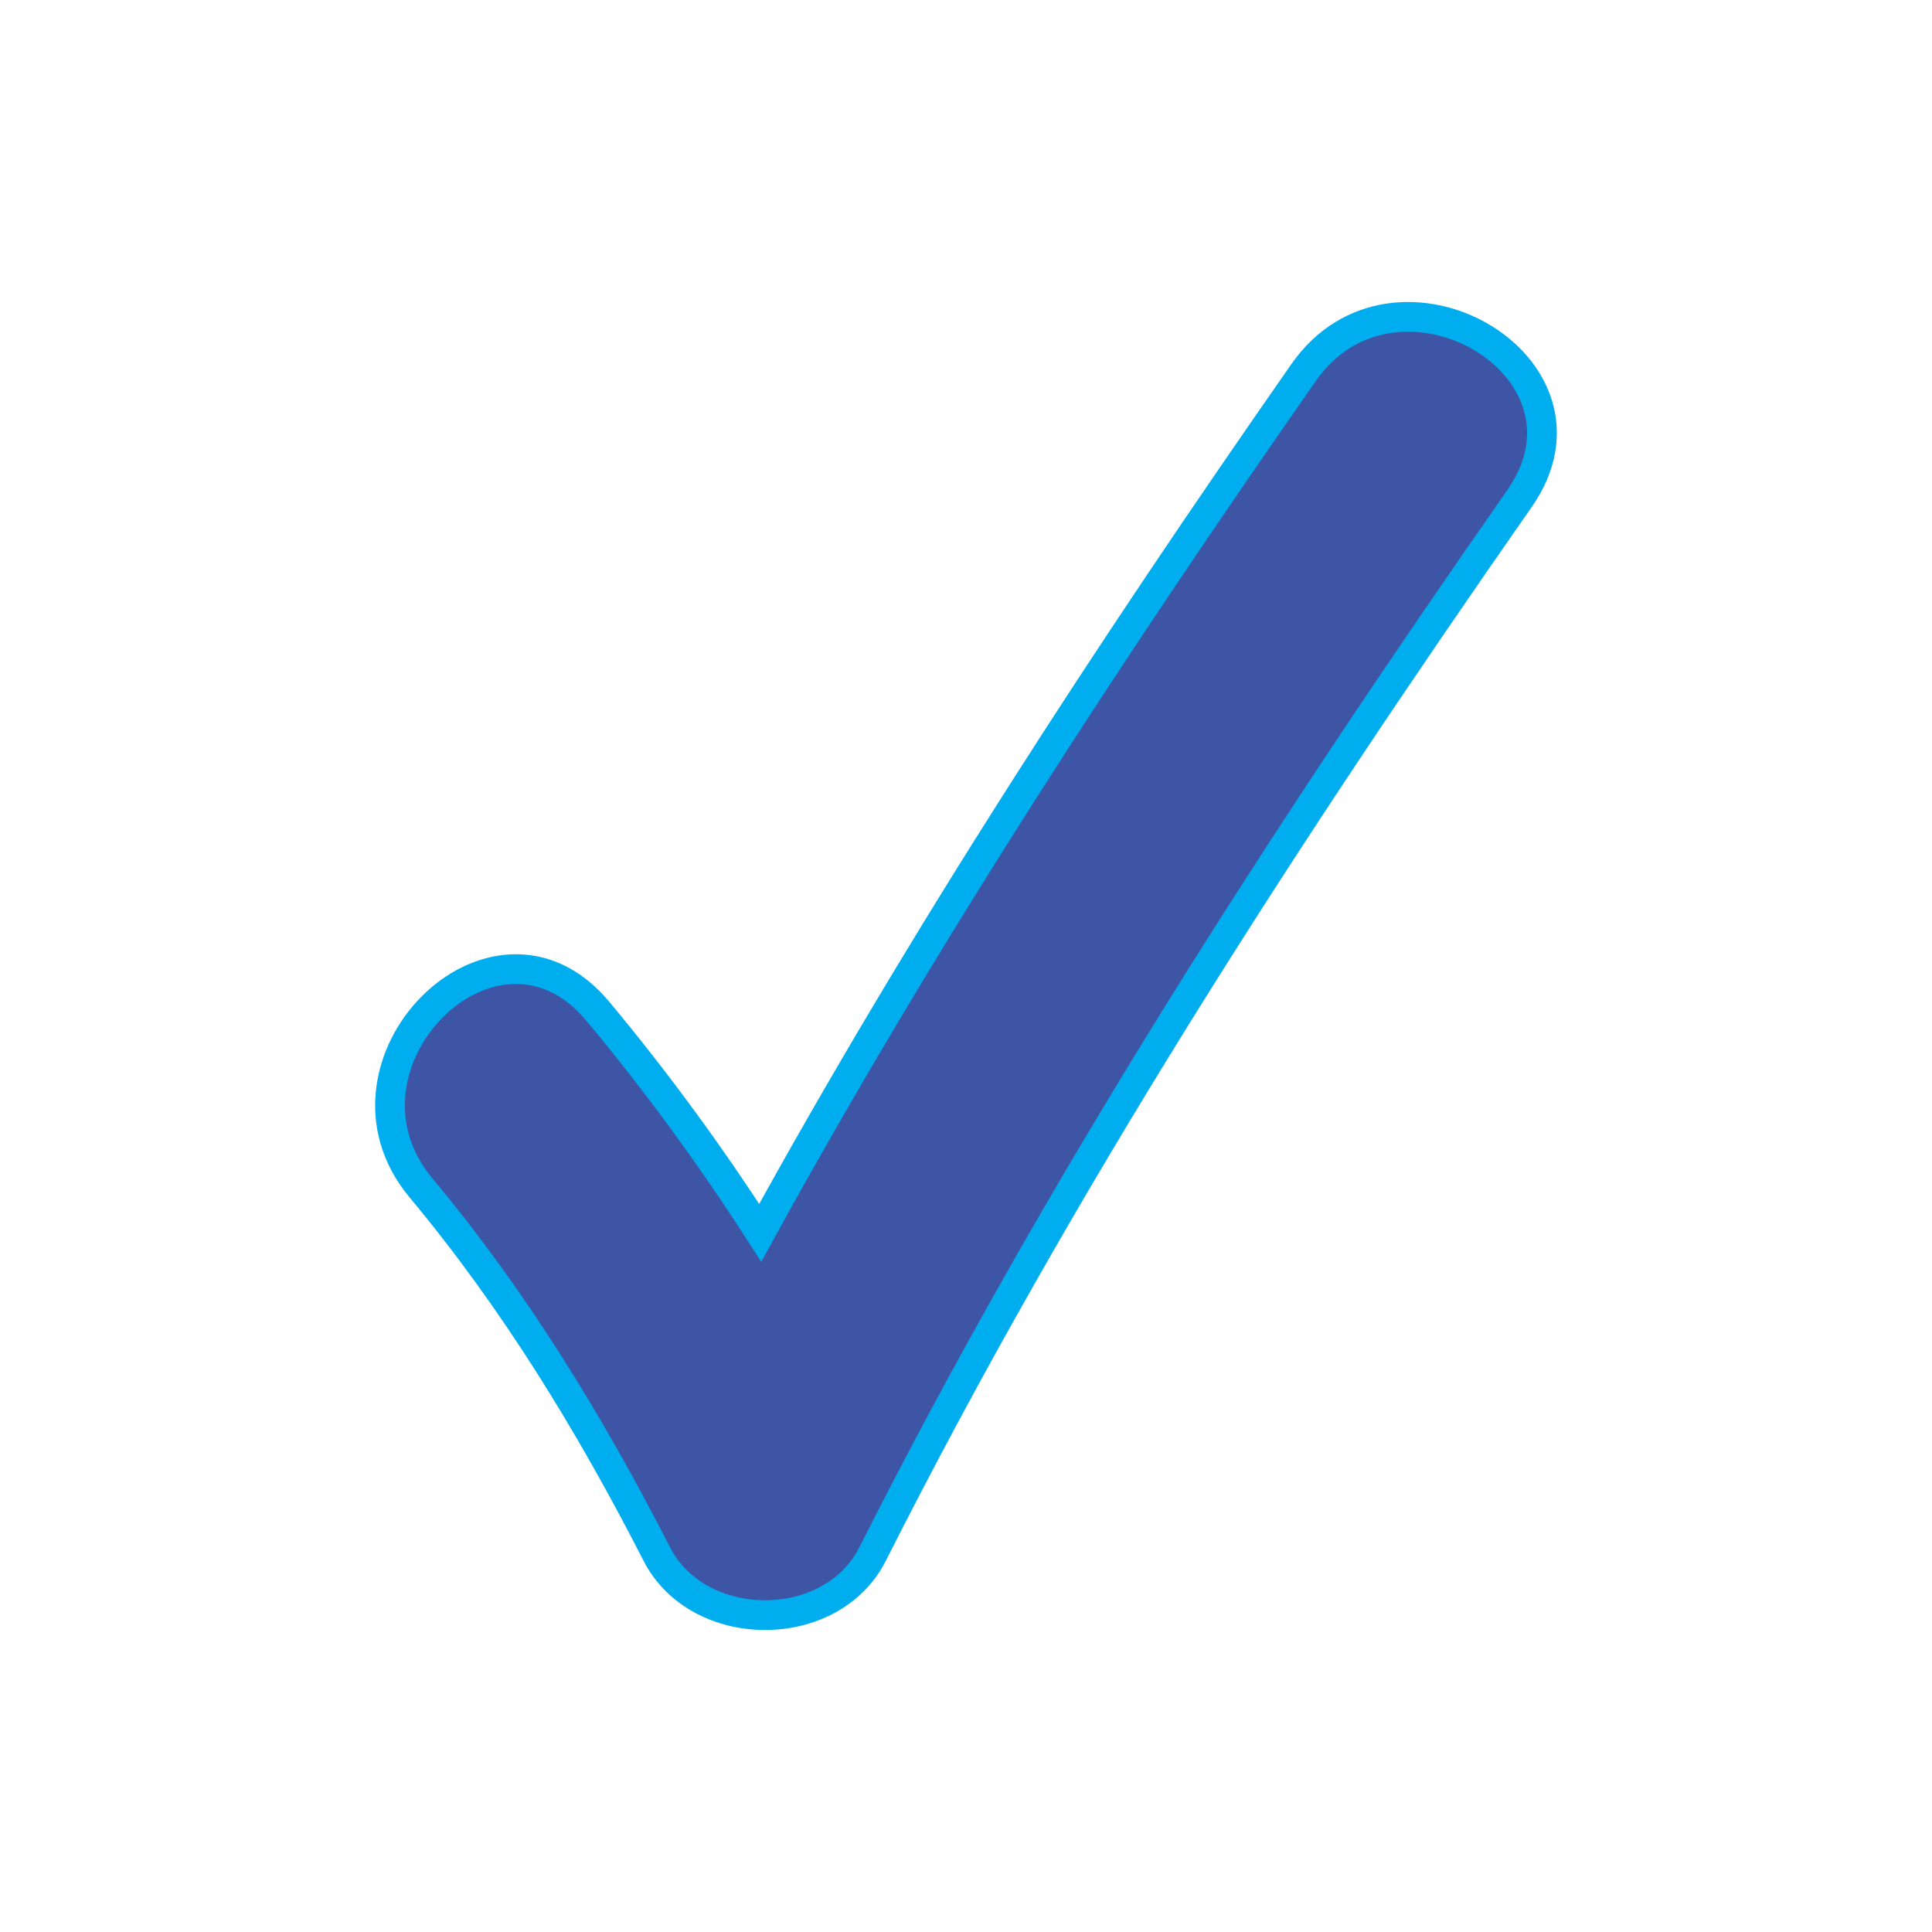 <svg version="1.1" xmlns="http://www.w3.org/2000/svg" xmlns:xlink="http://www.w3.org/1999/xlink" x="0px" y="0px" width="65px" height="65px" viewBox="0 0 65 65" enable-background="new 0 0 65 65" xml:space="preserve">
	<path fill="#3E55A5" stroke="#00AEEF" stroke-miterlimit="10" d="M43.86,12.532c-6.543,9.373-12.78,18.937-18.283,28.944 c-1.663-2.584-3.477-5.07-5.468-7.458c-3.477-4.169-9.392,1.812-5.946,5.946c3.152,3.779,5.695,7.945,7.934,12.32 c1.398,2.73,5.869,2.752,7.26,0c6.277-12.43,13.802-24.105,21.764-35.51C54.233,12.318,46.94,8.12,43.86,12.532z"/>
</svg>
